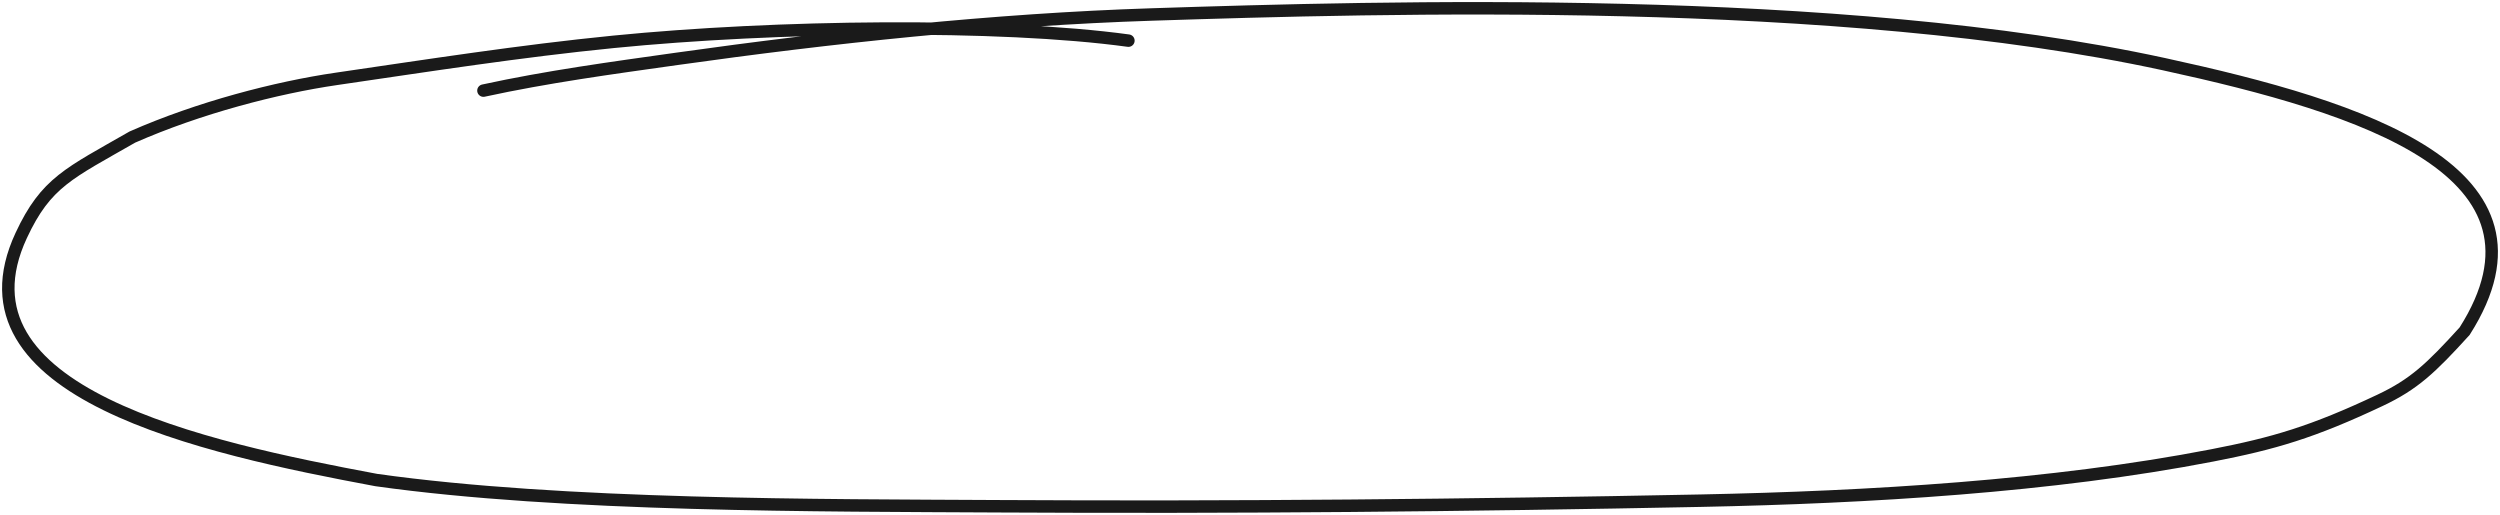 <svg width="301" height="62"  fill="none" xmlns="http://www.w3.org/2000/svg">
<path d="M135.86 4.893C120.305 2.763 93.381 3.097 73.879 5.035C62.617 6.154 51.608 7.877 40.514 9.494C33.263 10.551 23.935 12.978 15.936 16.502C8.314 20.877 5.545 21.933 2.557 28.345C-6.267 47.283 24.368 53.887 45.311 57.798C67.706 60.954 99.01 60.836 120.305 60.954C148.609 61.112 176.452 60.855 204.786 60.282C224.95 59.874 247.06 58.569 266.351 54.831C273.774 53.393 278.421 52.036 286.565 48.194C290.637 46.273 292.672 44.352 296.744 39.87C308.96 20.662 284.576 12.95 260.533 7.724C221.428 -0.775 166.448 0.849 138.709 1.743C119.686 2.356 99.96 4.486 81.478 7.087C73.555 8.203 65.881 9.242 58.206 10.91" stroke="#1A1A1A" stroke-width="1.5" stroke-linecap="round"/>
</svg>

<!-- viewBox="0 0 301 62" -->